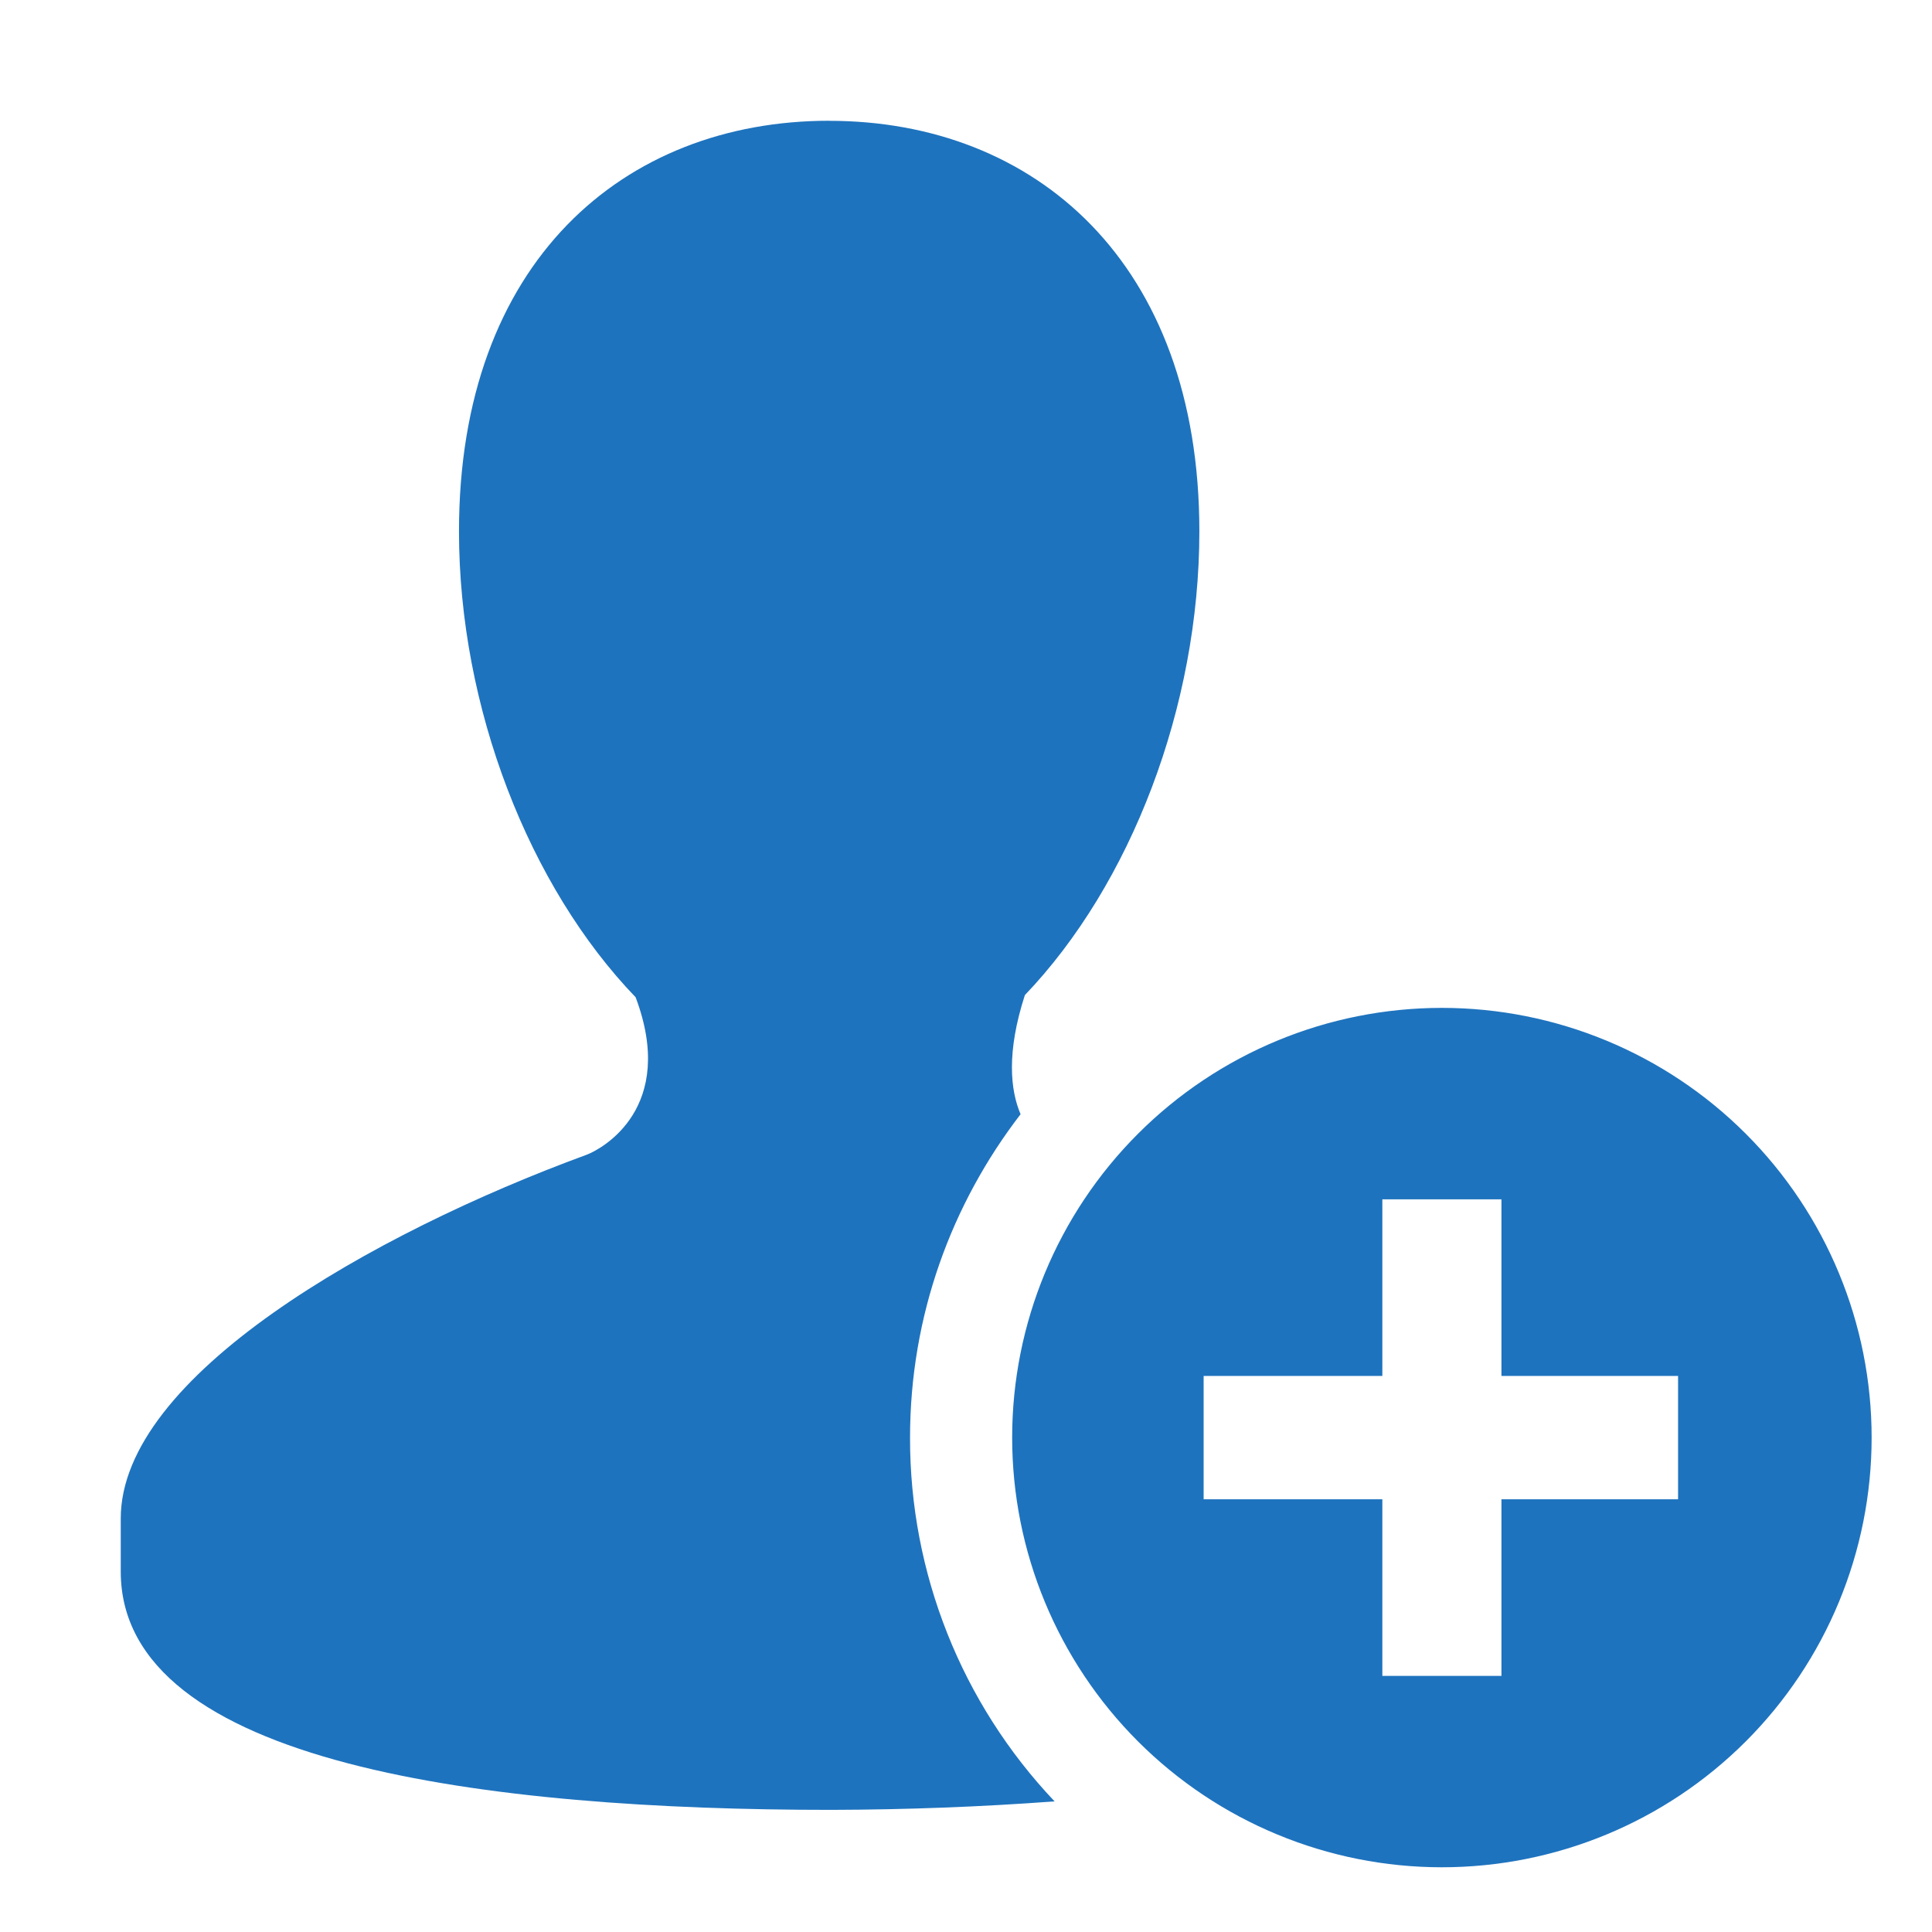 <svg width="28" height="28" viewBox="0 0 28 28" fill="none" xmlns="http://www.w3.org/2000/svg">
<path d="M12.018 1.75C9.041 1.75 6.652 3.794 6.652 7.701C6.652 10.253 7.669 12.851 9.212 14.453C9.814 16.054 8.728 16.65 8.503 16.735C5.389 17.877 1.75 19.949 1.75 22.007V22.776C1.75 25.581 7.091 26.23 12.047 26.23C13.127 26.227 14.207 26.187 15.284 26.107C13.935 24.684 13.185 22.796 13.189 20.835C13.189 19.068 13.79 17.449 14.791 16.148C14.643 15.801 14.584 15.254 14.853 14.422C16.387 12.819 17.382 10.243 17.382 7.7C17.382 3.794 14.99 1.751 12.017 1.751L12.018 1.75ZM20.897 14.607C19.245 14.607 17.661 15.263 16.493 16.431C15.325 17.599 14.669 19.183 14.669 20.834C14.669 22.486 15.325 24.07 16.493 25.238C17.661 26.406 19.245 27.062 20.897 27.062C22.549 27.062 24.133 26.406 25.301 25.238C26.469 24.07 27.125 22.486 27.125 20.834C27.125 19.183 26.469 17.599 25.301 16.431C24.133 15.263 22.549 14.607 20.897 14.607ZM20.034 17.382H21.76V19.941H24.32V21.729H21.76V24.288H20.034V21.729H17.444V19.941H20.034V17.382Z" fill="#1E73BE"/>
</svg>
